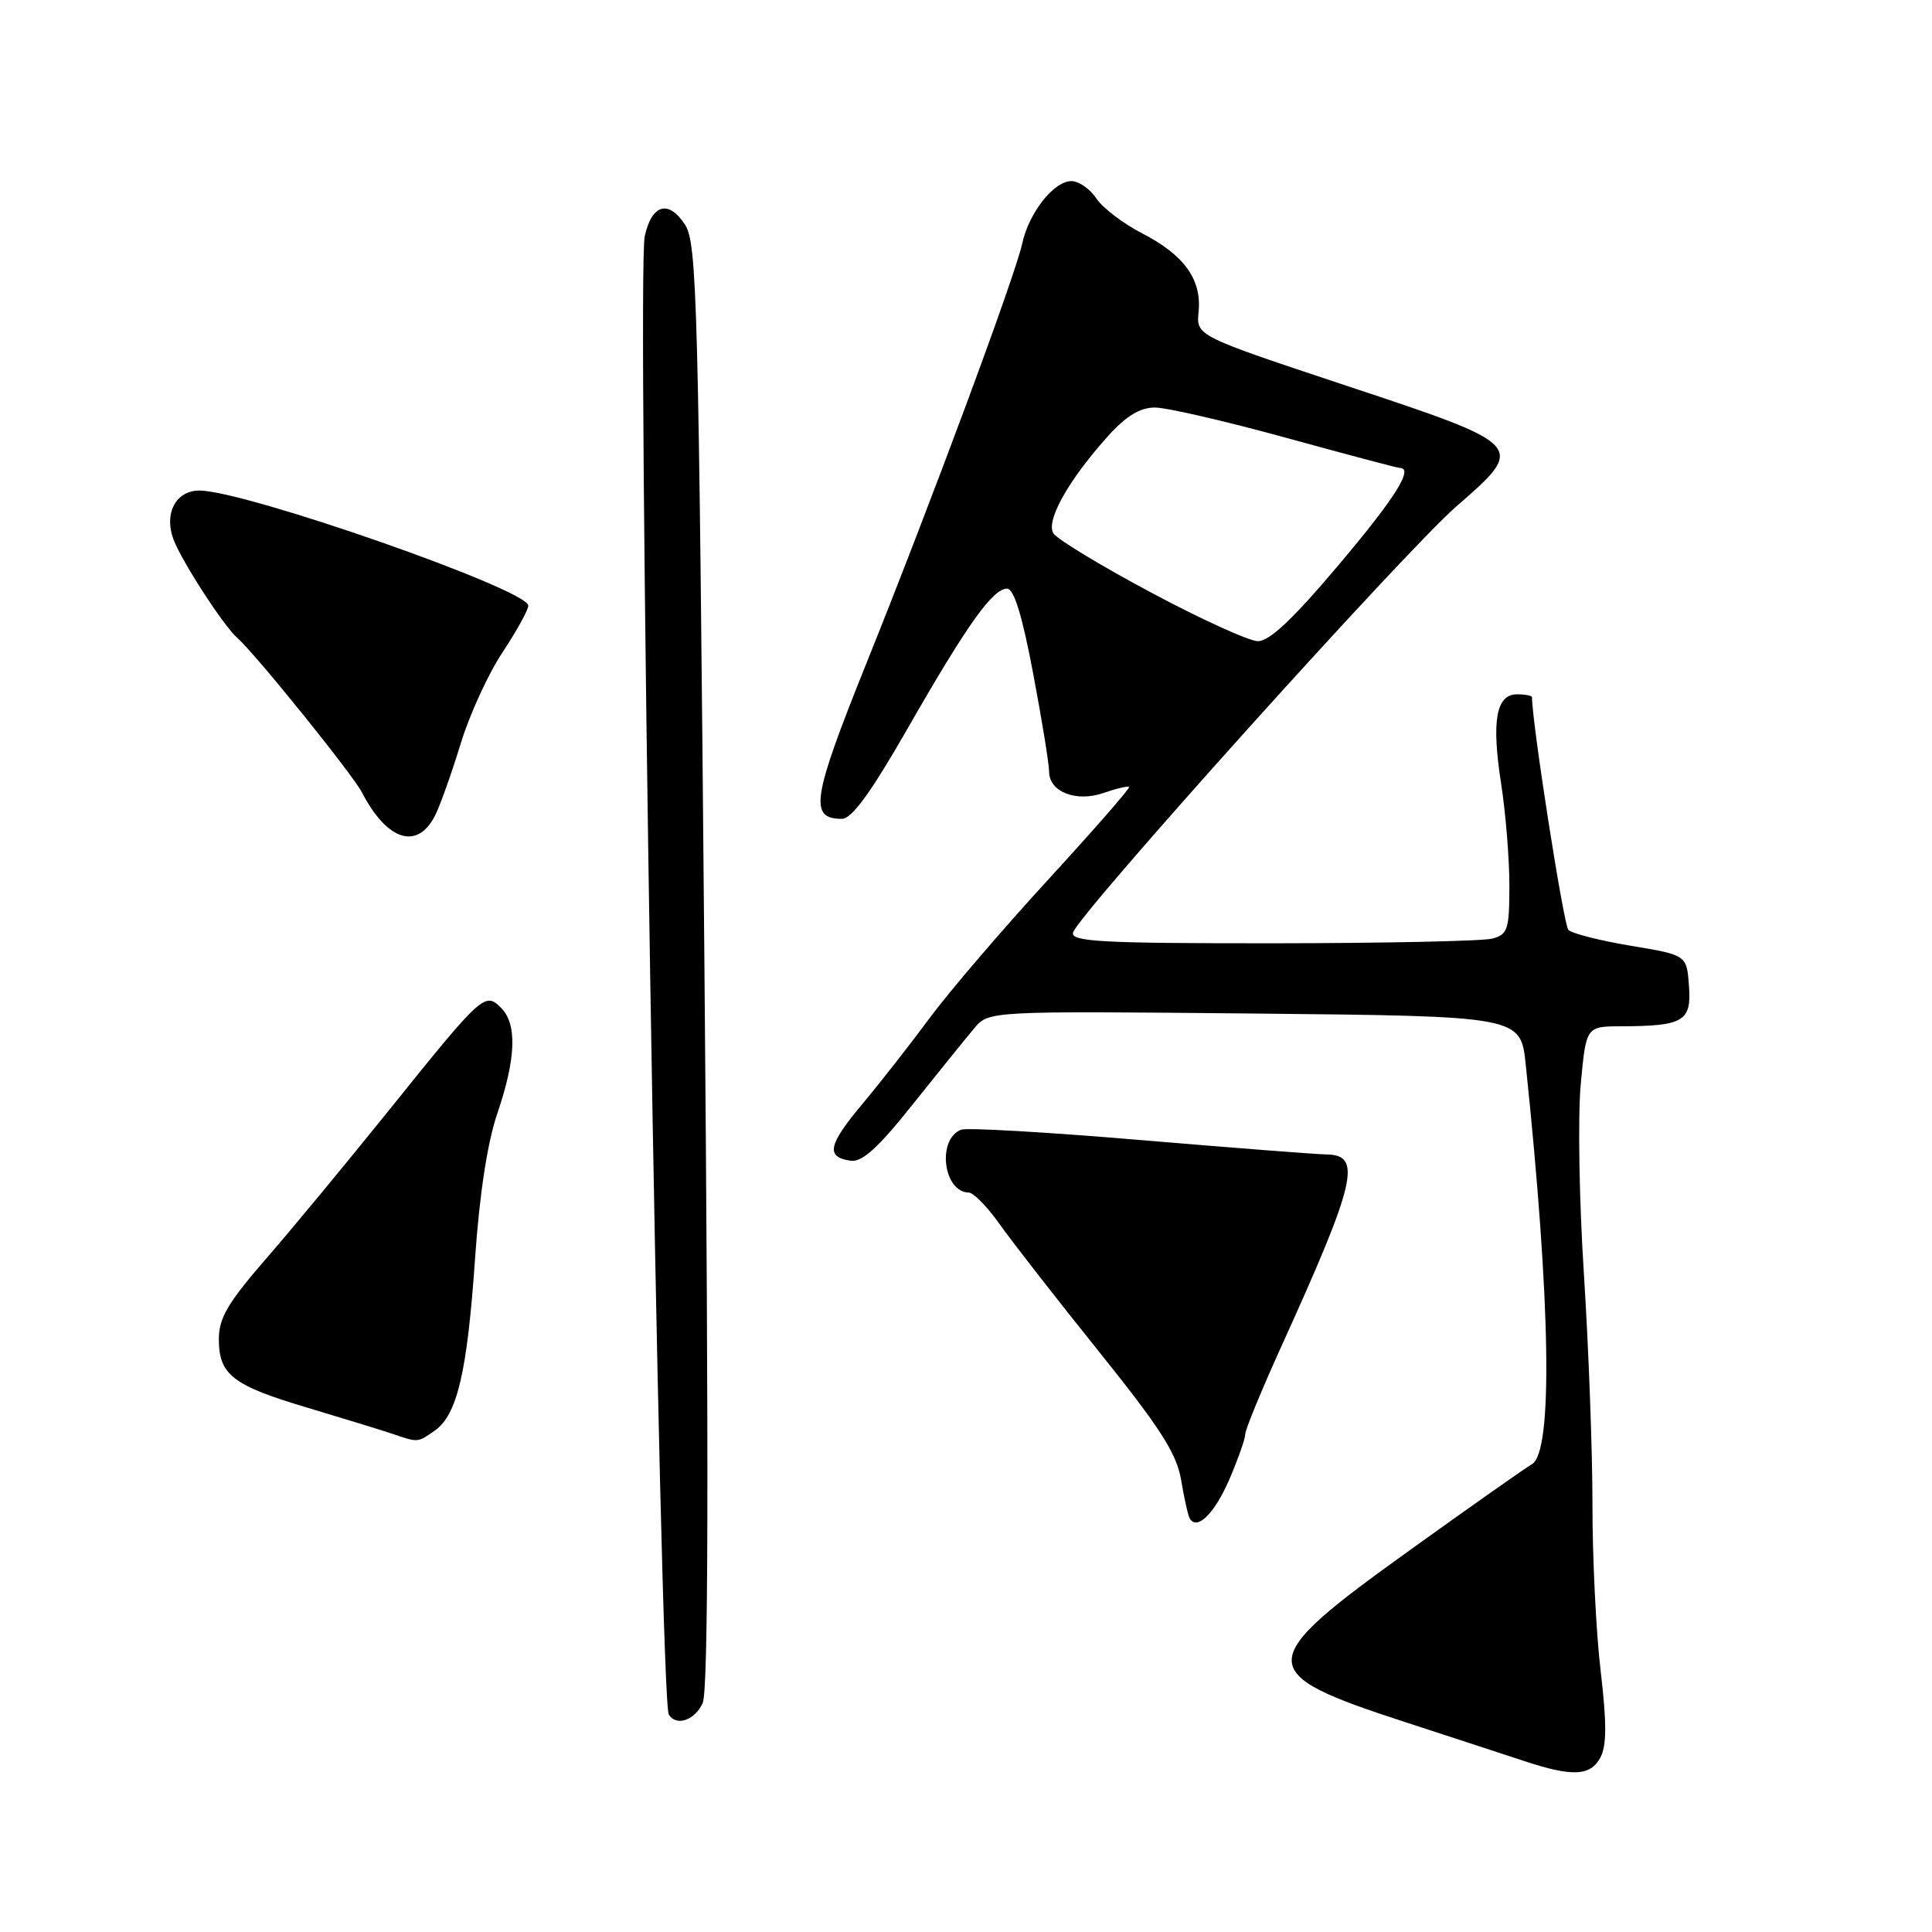 <?xml version="1.0" encoding="UTF-8" standalone="no"?>
<!DOCTYPE svg PUBLIC "-//W3C//DTD SVG 1.1//EN" "http://www.w3.org/Graphics/SVG/1.1/DTD/svg11.dtd" >
<svg xmlns="http://www.w3.org/2000/svg" xmlns:xlink="http://www.w3.org/1999/xlink" version="1.1" viewBox="0 0 256 256">
 <g >
 <path fill="currentColor"
d=" M 212.06 232.88 C 212.90 231.32 212.91 228.34 212.10 221.46 C 211.49 216.35 211.00 206.39 211.01 199.33 C 211.01 192.27 210.50 178.57 209.88 168.88 C 209.25 159.20 209.06 147.83 209.46 143.63 C 210.17 136.00 210.17 136.00 214.84 135.99 C 223.08 135.96 224.15 135.33 223.80 130.65 C 223.50 126.55 223.50 126.55 216.09 125.32 C 212.01 124.64 208.29 123.69 207.82 123.22 C 207.19 122.59 203.00 95.78 203.00 92.39 C 203.00 92.18 202.11 92.00 201.02 92.00 C 198.24 92.00 197.61 95.51 198.91 103.86 C 199.51 107.72 200.00 113.78 200.00 117.32 C 200.00 123.16 199.79 123.82 197.75 124.37 C 196.51 124.70 183.43 124.98 168.68 124.99 C 146.03 125.00 141.90 124.78 142.18 123.58 C 142.68 121.36 186.14 73.04 192.99 67.09 C 202.25 59.03 202.24 59.02 178.50 51.14 C 158.50 44.50 158.50 44.50 158.82 41.32 C 159.25 37.04 156.90 33.78 151.36 30.93 C 148.83 29.63 146.09 27.54 145.26 26.28 C 144.44 25.03 142.95 24.00 141.96 24.00 C 139.63 24.00 136.33 28.19 135.44 32.30 C 134.50 36.61 123.42 66.47 114.78 87.95 C 107.59 105.84 107.18 108.50 111.56 108.50 C 112.87 108.50 115.41 105.01 120.28 96.50 C 128.17 82.73 131.54 78.00 133.44 78.00 C 134.36 78.00 135.45 81.56 136.90 89.25 C 138.07 95.44 139.01 101.27 139.01 102.21 C 138.99 104.92 142.59 106.34 146.23 105.07 C 147.93 104.48 149.45 104.12 149.61 104.28 C 149.77 104.43 144.95 109.95 138.91 116.53 C 132.87 123.11 125.80 131.36 123.21 134.86 C 120.62 138.37 116.58 143.52 114.24 146.32 C 109.72 151.72 109.39 153.31 112.70 153.80 C 114.23 154.03 116.34 152.12 120.97 146.30 C 124.39 142.01 128.06 137.48 129.11 136.23 C 131.03 133.96 131.03 133.96 166.26 134.30 C 201.50 134.65 201.50 134.65 202.17 141.08 C 205.49 172.72 205.79 192.40 202.99 194.01 C 202.17 194.48 194.97 199.54 187.00 205.27 C 166.02 220.32 165.98 221.61 186.29 228.22 C 192.46 230.23 199.53 232.54 202.00 233.36 C 208.36 235.46 210.75 235.34 212.06 232.88 Z  M 93.11 225.66 C 93.86 224.01 93.93 195.00 93.34 127.86 C 92.56 39.43 92.37 32.21 90.75 29.74 C 88.57 26.42 86.36 27.07 85.43 31.31 C 84.35 36.25 87.42 225.25 88.62 227.19 C 89.61 228.79 92.06 227.96 93.11 225.66 Z  M 162.91 195.99 C 164.06 193.32 165.00 190.64 165.00 190.04 C 165.00 189.44 167.19 184.12 169.87 178.22 C 179.68 156.61 180.52 153.03 175.78 152.97 C 174.53 152.96 163.43 152.10 151.11 151.06 C 138.80 150.02 128.11 149.40 127.36 149.69 C 124.12 150.93 124.98 157.96 128.37 158.02 C 128.99 158.03 130.83 159.91 132.45 162.20 C 134.07 164.49 139.98 172.08 145.59 179.06 C 153.80 189.29 155.92 192.61 156.51 196.13 C 156.91 198.53 157.42 200.82 157.65 201.21 C 158.62 202.85 160.96 200.53 162.91 195.99 Z  M 57.60 189.57 C 60.58 187.48 61.90 181.87 62.94 166.86 C 63.54 158.18 64.58 151.40 65.91 147.50 C 68.38 140.23 68.54 135.68 66.39 133.54 C 64.26 131.41 63.91 131.73 51.63 147.00 C 46.10 153.88 38.75 162.76 35.29 166.75 C 30.20 172.61 29.00 174.64 29.00 177.42 C 29.00 182.18 30.81 183.58 40.81 186.55 C 45.59 187.98 50.62 189.52 52.00 189.99 C 55.44 191.16 55.31 191.17 57.60 189.57 Z  M 57.68 108.00 C 58.36 106.62 59.87 102.37 61.04 98.55 C 62.20 94.73 64.69 89.29 66.58 86.45 C 68.46 83.61 70.00 80.82 70.00 80.25 C 70.00 78.13 32.47 65.00 26.41 65.00 C 23.29 65.00 21.69 68.06 23.00 71.51 C 24.11 74.42 29.62 82.92 31.42 84.50 C 33.79 86.57 46.72 102.60 47.96 105.00 C 51.30 111.45 55.34 112.70 57.68 108.00 Z  M 152.50 78.50 C 145.90 74.98 140.09 71.46 139.59 70.68 C 138.53 69.03 141.59 63.58 146.85 57.75 C 149.23 55.11 151.07 54.00 153.03 54.00 C 154.58 54.00 162.38 55.80 170.38 58.00 C 178.38 60.20 185.16 62.00 185.46 62.00 C 187.38 62.00 184.91 65.93 177.41 74.82 C 171.31 82.05 168.19 84.99 166.66 84.96 C 165.47 84.93 159.10 82.03 152.50 78.50 Z "/>
</g>
</svg>